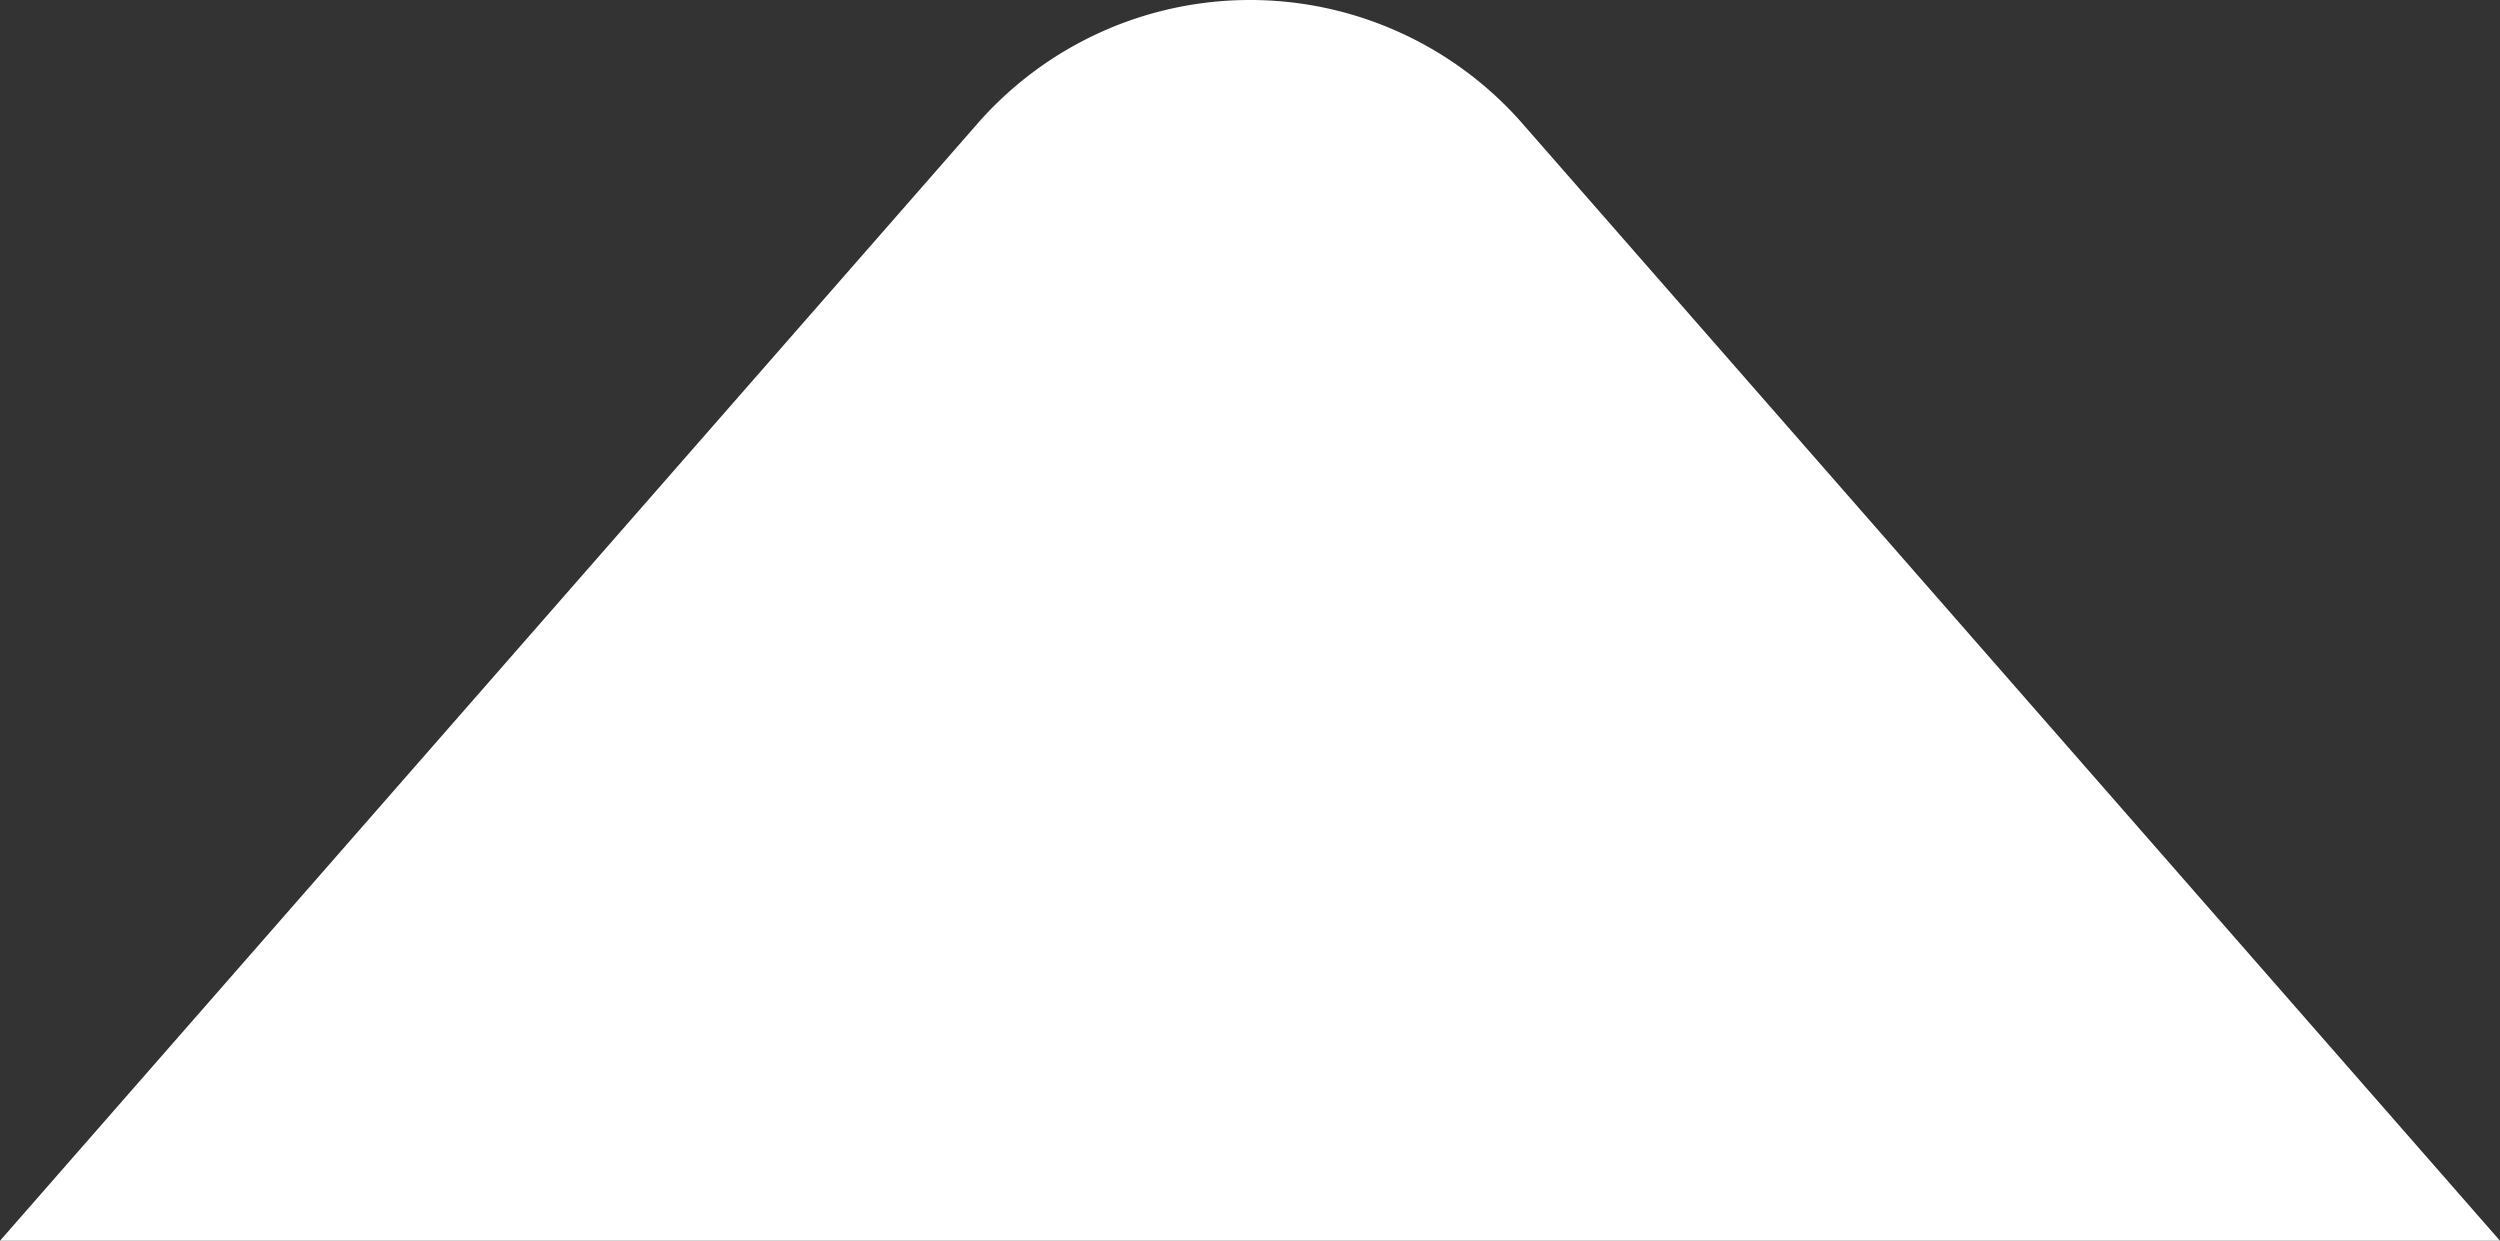 <svg xmlns="http://www.w3.org/2000/svg" viewBox="0 0 26.79 13.296" preserveAspectRatio="none"><rect x="0" y="0" width="26.79" height="13.296" fill="#333333" stroke="none"/><g id="Layer_2" data-name="Layer 2"><g id="Layer_1-2" data-name="Layer 1"><path d="M13.395,0A3.881,3.881,0,0,0,10.5,1.296l-10.5,12H26.79l-10.5-12A3.881,3.881,0,0,0,13.395,0Z" style="fill:#fff"/></g></g></svg>